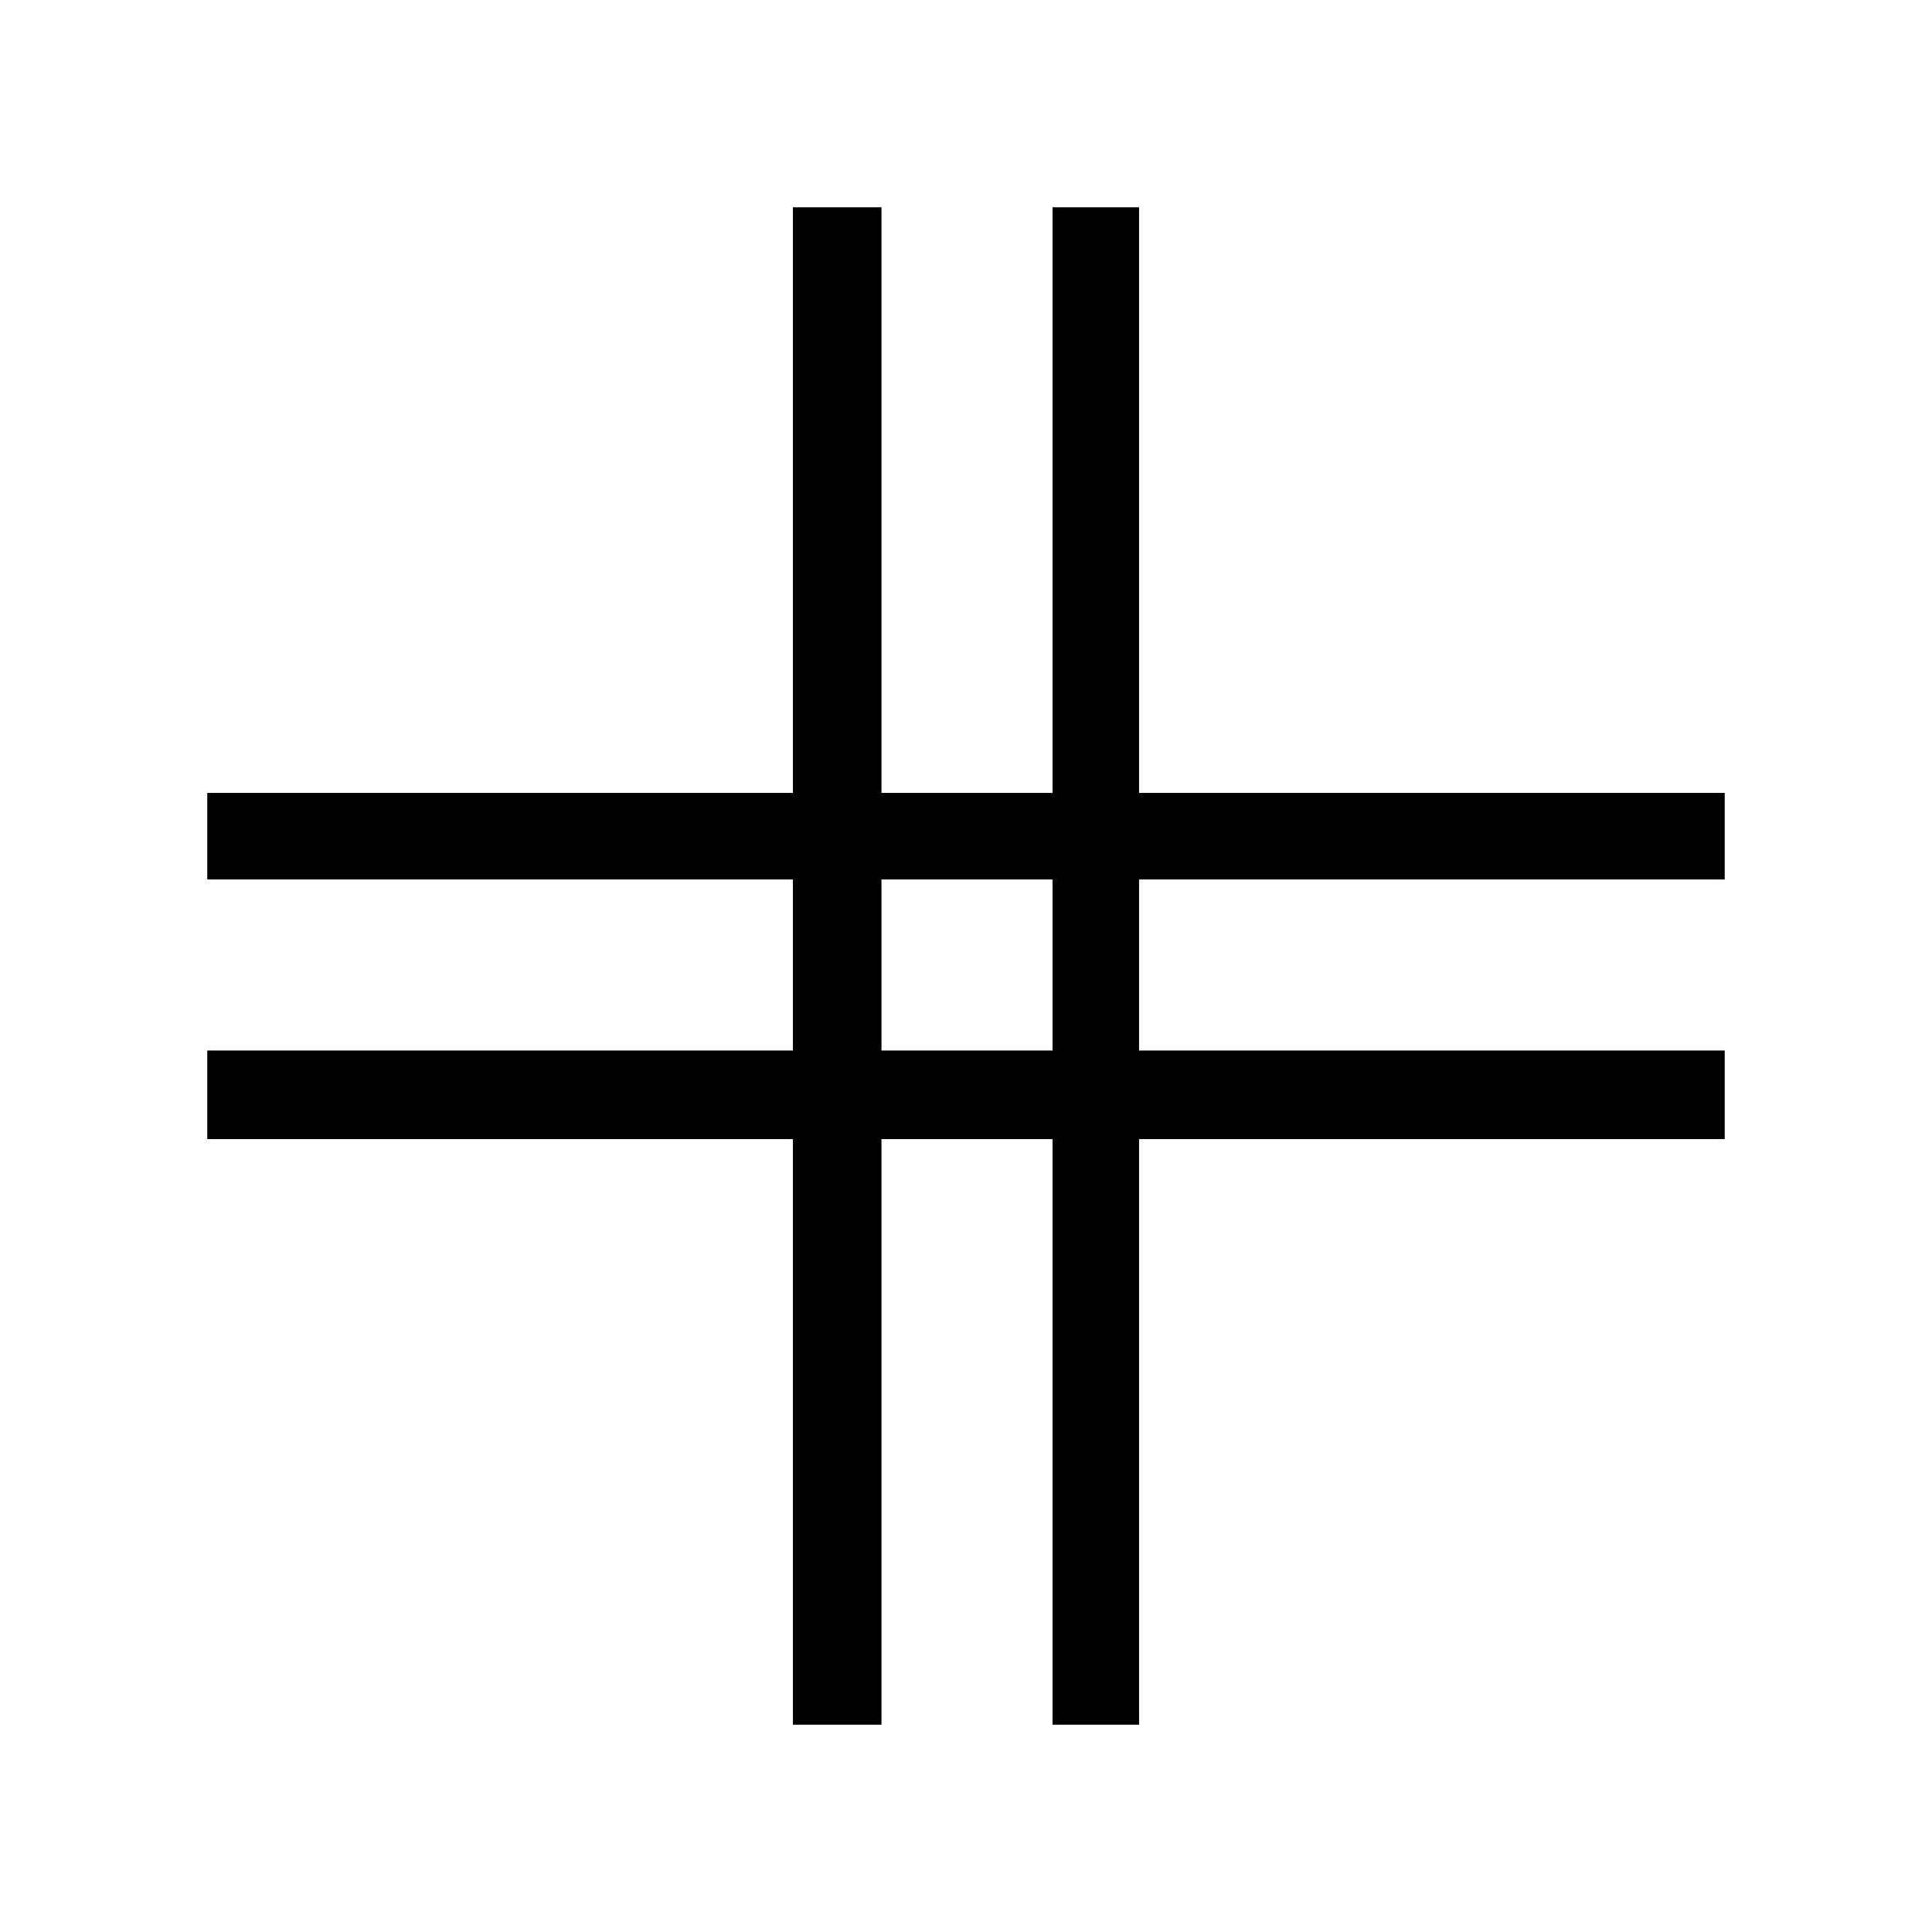 <svg xmlns="http://www.w3.org/2000/svg" height="48" width="48"><path d="M19.7 42.85V28.3H5.15V26.1H19.7V21.85H5.15V19.7H19.7V5.15H21.9V19.7H26.15V5.15H28.3V19.7H42.85V21.85H28.3V26.1H42.85V28.3H28.3V42.85H26.15V28.3H21.9V42.85ZM21.9 26.1H26.15V21.85H21.9Z"/></svg>